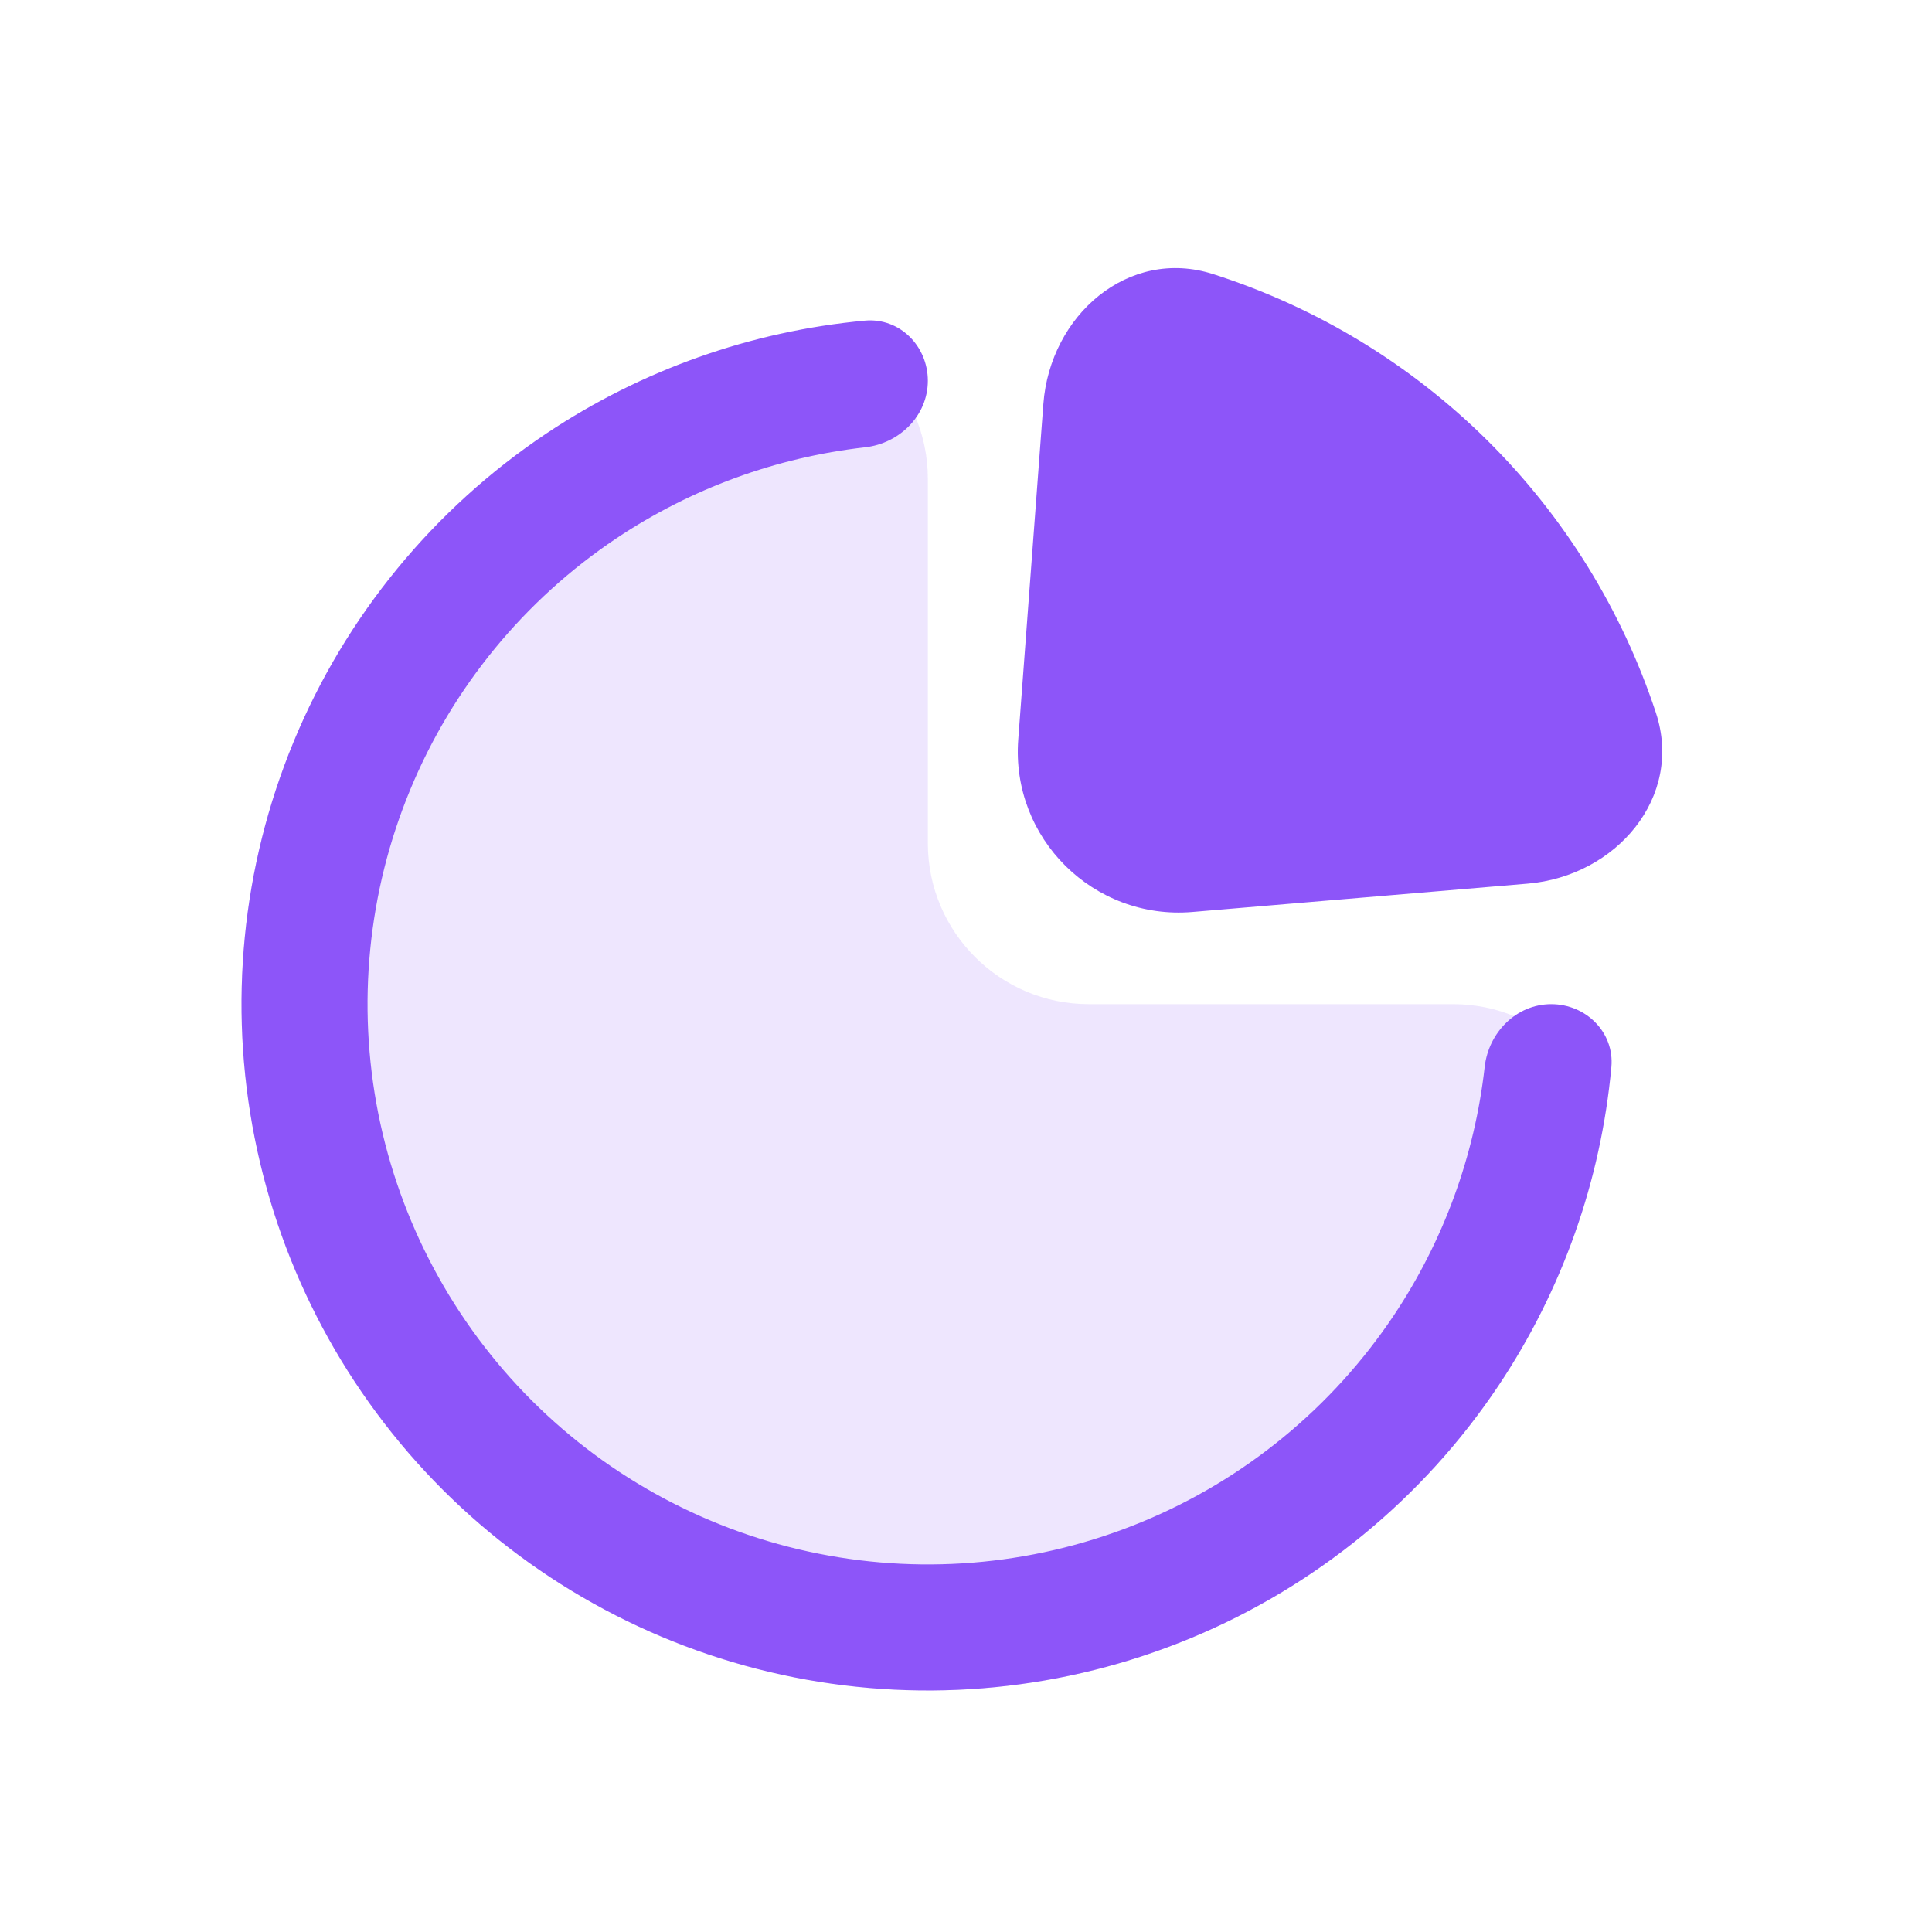 <svg width="24" height="24" viewBox="0 0 24 24" fill="none" xmlns="http://www.w3.org/2000/svg">
<path d="M18.053 12.474C19.157 12.474 20.076 13.381 19.819 14.455C19.586 15.433 19.18 16.366 18.616 17.211C17.679 18.613 16.347 19.706 14.789 20.351C13.231 20.996 11.517 21.165 9.863 20.836C8.209 20.507 6.69 19.695 5.497 18.503C4.305 17.31 3.493 15.791 3.164 14.137C2.835 12.483 3.004 10.769 3.649 9.211C4.294 7.653 5.387 6.321 6.789 5.384C7.634 4.82 8.567 4.414 9.545 4.181C10.619 3.924 11.526 4.843 11.526 5.947V10.474C11.526 11.578 12.422 12.474 13.526 12.474H18.053Z" fill="#712BF8" fill-opacity="0.12"/>
<path d="M19.27 12.474C19.702 12.474 20.056 12.825 20.017 13.255C19.887 14.666 19.407 16.026 18.616 17.211C17.679 18.613 16.347 19.706 14.789 20.351C13.231 20.996 11.517 21.165 9.863 20.836C8.209 20.507 6.69 19.695 5.497 18.503C4.305 17.31 3.493 15.791 3.164 14.137C2.835 12.483 3.004 10.769 3.649 9.211C4.294 7.653 5.387 6.321 6.789 5.384C7.974 4.593 9.334 4.113 10.745 3.983C11.175 3.944 11.526 4.298 11.526 4.73C11.526 5.163 11.175 5.509 10.745 5.557C9.645 5.681 8.586 6.067 7.659 6.686C6.515 7.451 5.622 8.538 5.096 9.81C4.569 11.082 4.431 12.481 4.699 13.832C4.968 15.182 5.631 16.422 6.604 17.396C7.578 18.369 8.818 19.032 10.168 19.3C11.519 19.569 12.918 19.431 14.19 18.904C15.462 18.378 16.549 17.485 17.314 16.341C17.933 15.414 18.319 14.355 18.443 13.255C18.491 12.825 18.837 12.474 19.27 12.474Z" fill="#8D55F9"/>
<path d="M12.961 5.018C13.044 3.917 14.018 3.068 15.07 3.405C16.343 3.812 17.511 4.515 18.474 5.469C19.437 6.422 20.151 7.585 20.57 8.854C20.916 9.902 20.077 10.884 18.977 10.977L14.812 11.329C13.585 11.432 12.557 10.414 12.649 9.186L12.961 5.018Z" fill="#8D55F9"/>
</svg>
